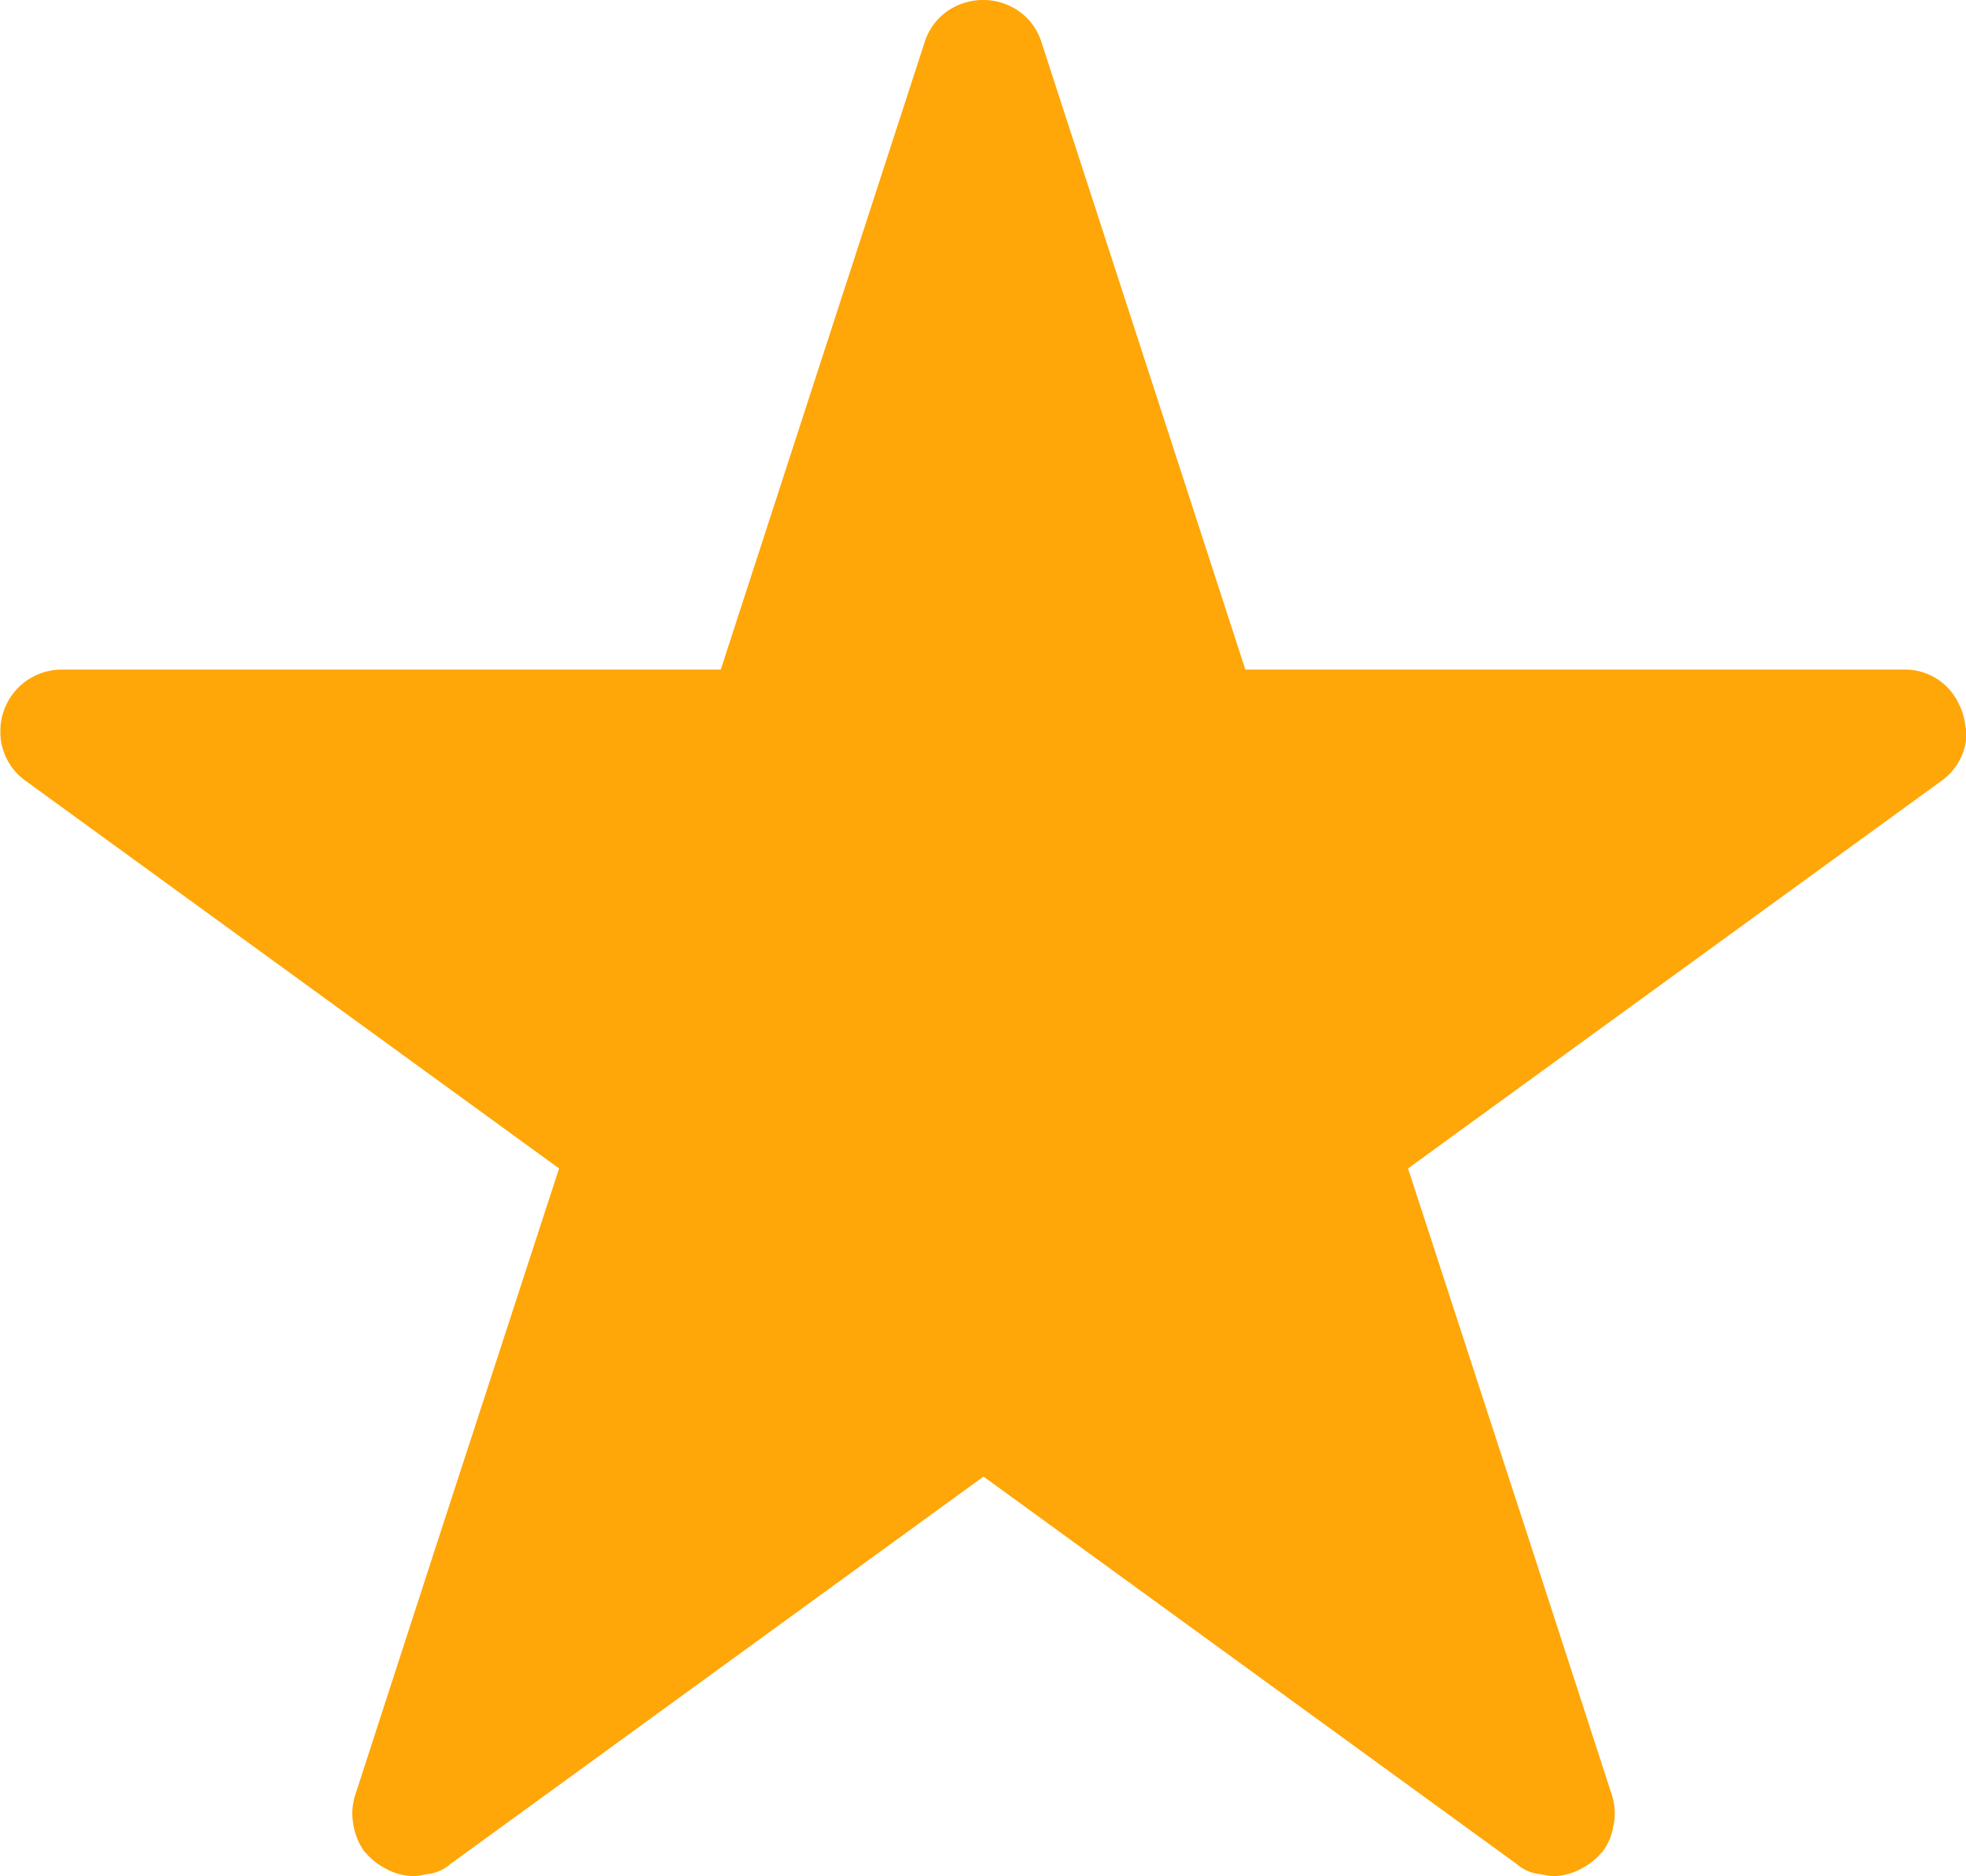 <svg xmlns="http://www.w3.org/2000/svg" width="16" height="15.267" viewBox="0 0 16 15.267">
  <path id="Path_479" data-name="Path 479" d="M1796.469,3949.763a.512.512,0,0,0-.055-.191.482.482,0,0,0-.443-.278h-5.363l-.668-2.056-.99-3.045a.487.487,0,0,0-.191-.26.511.511,0,0,0-.571,0,.487.487,0,0,0-.191.26l-.99,3.045-.668,2.056h-5.363a.5.5,0,0,0-.5.494.489.489,0,0,0,.208.413l4.339,3.152-1,3.068-.66,2.033a.488.488,0,0,0-.016.226.38.38,0,0,0,.009.048.485.485,0,0,0,.085.185l.009.009a.507.507,0,0,0,.148.12.373.373,0,0,0,.041.022.489.489,0,0,0,.2.047l.006,0a.493.493,0,0,0,.093-.015.343.343,0,0,0,.2-.083l4.339-3.153,4.34,3.153a.344.344,0,0,0,.2.083.493.493,0,0,0,.093.015l.005,0a.485.485,0,0,0,.2-.047.312.312,0,0,0,.042-.022.505.505,0,0,0,.148-.12l.009-.009a.483.483,0,0,0,.085-.185c0-.016.006-.031.009-.048a.488.488,0,0,0-.016-.226l-.66-2.033-1-3.068,4.339-3.152a.488.488,0,0,0,.207-.413A.224.224,0,0,0,1796.469,3949.763Z" transform="translate(-1780.473 -3943.846)" fill="#ffa608"/>
</svg>
